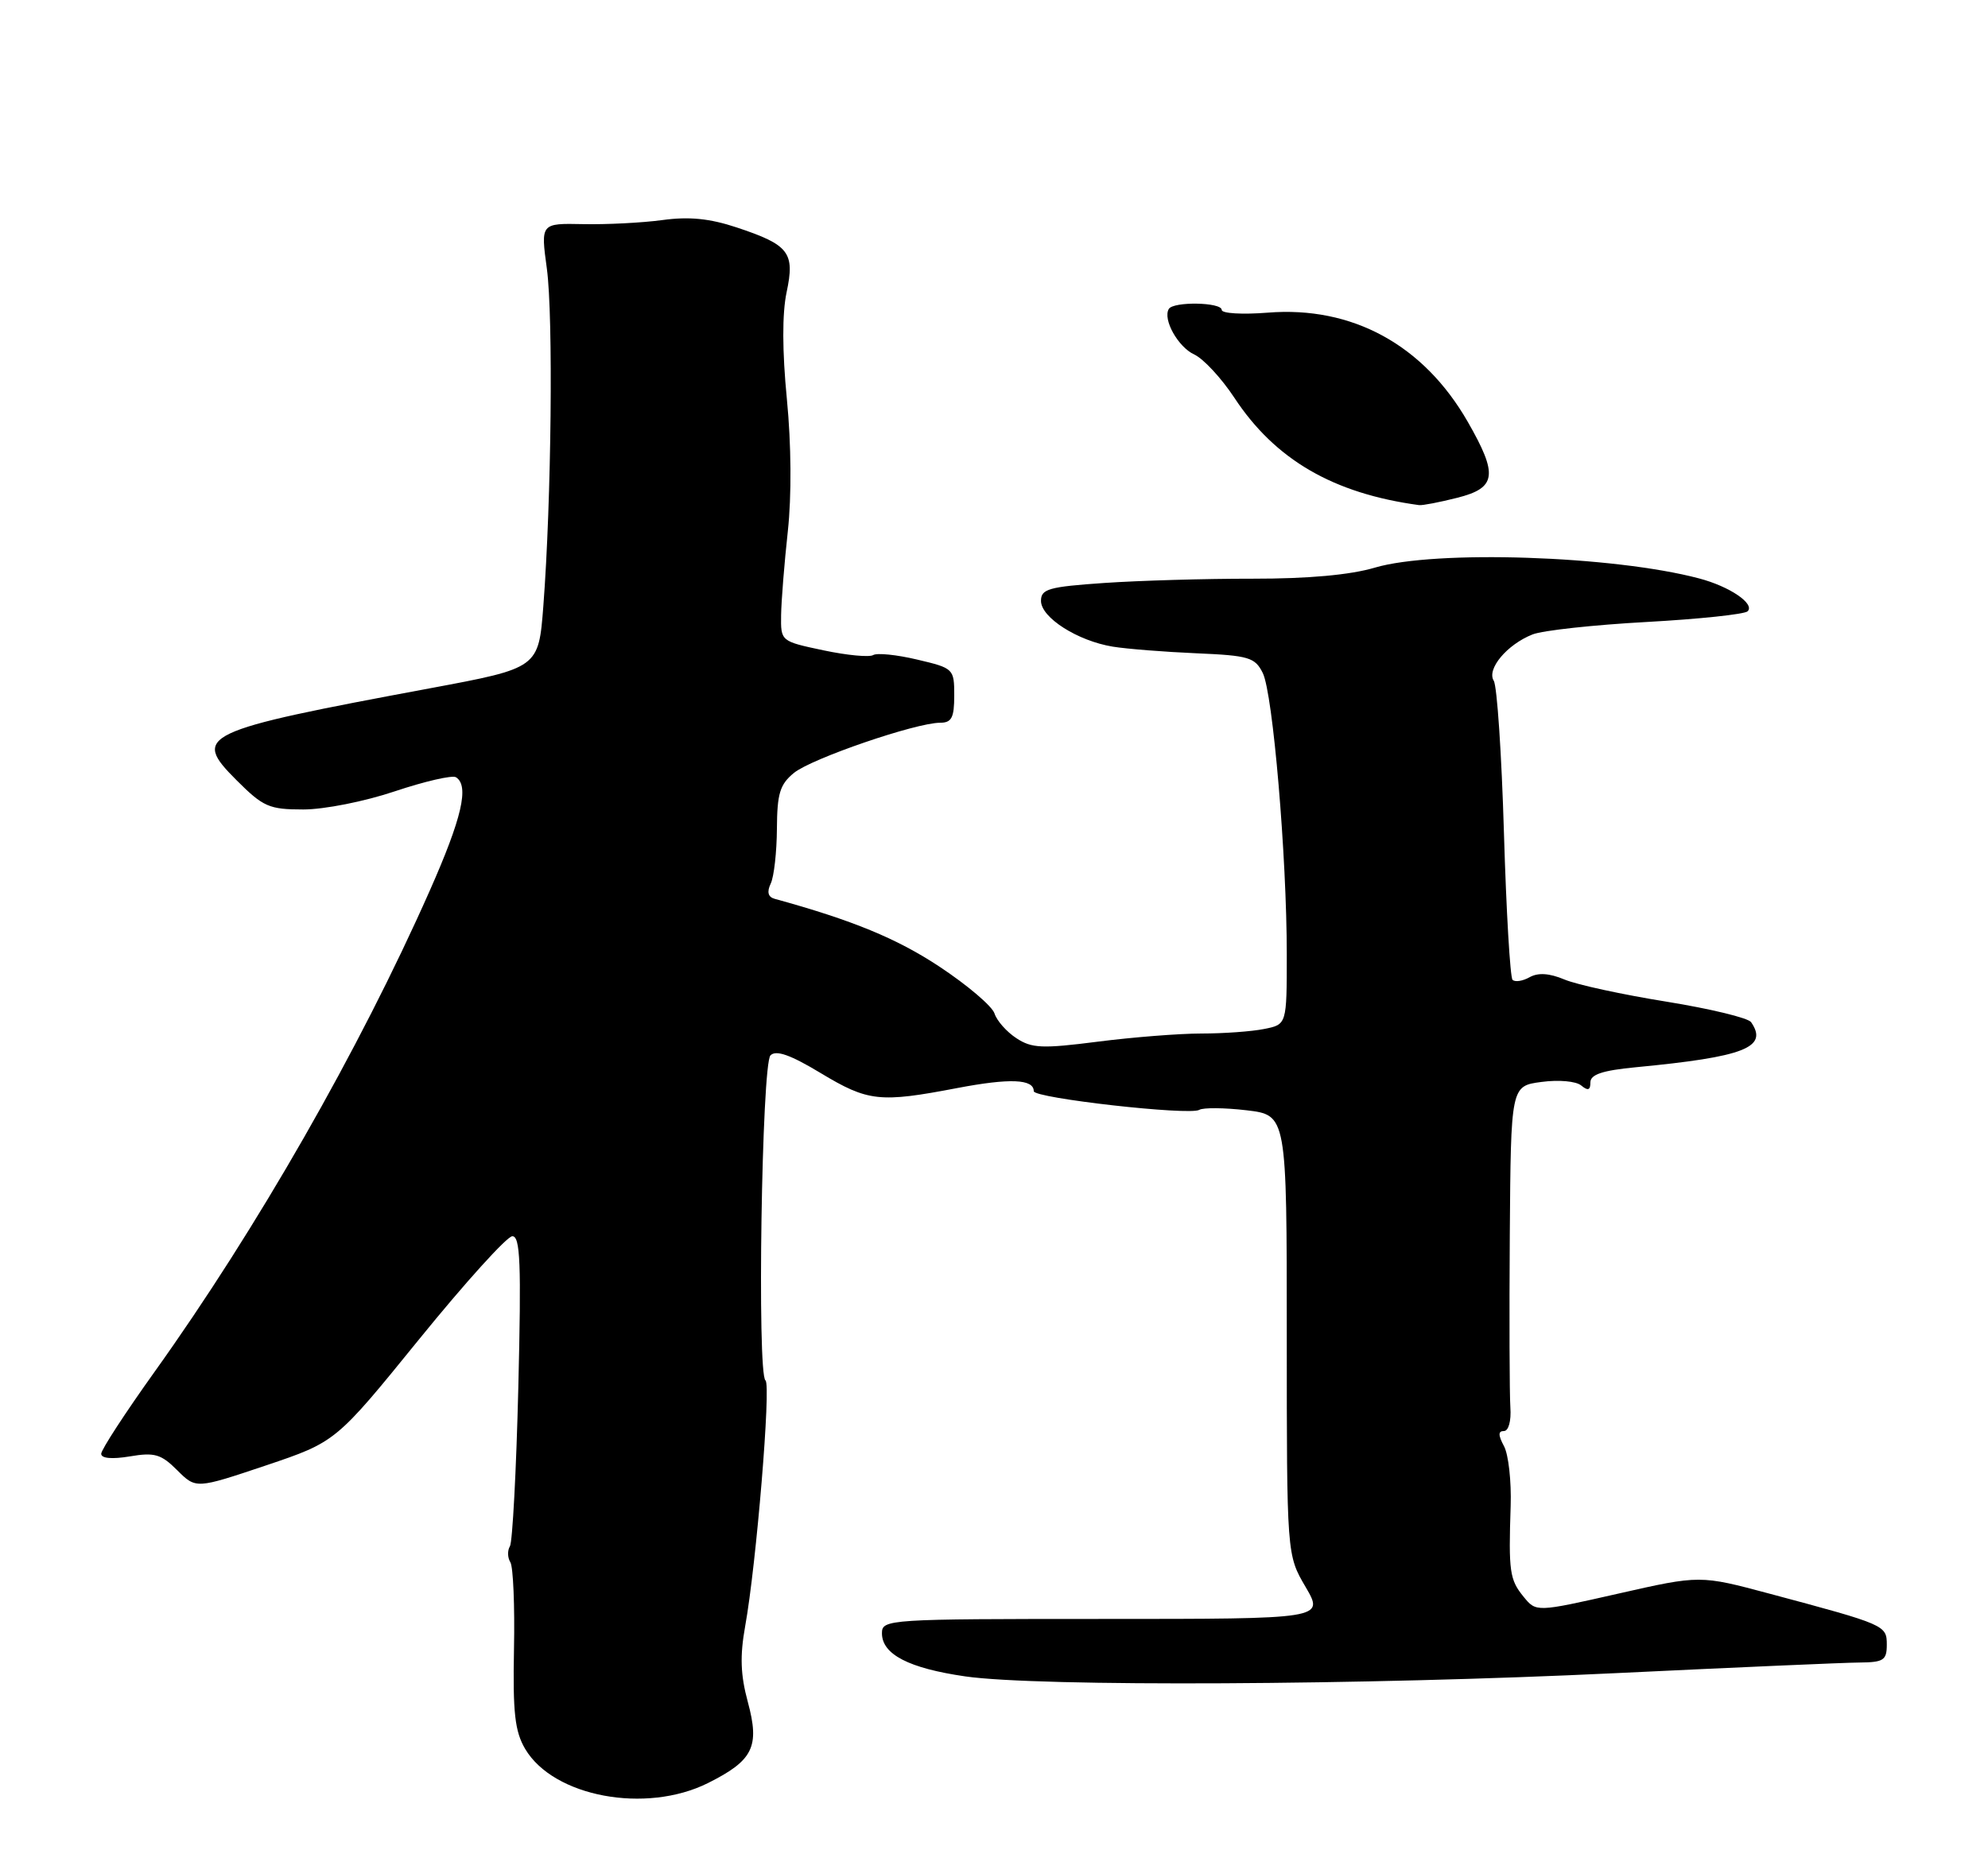 <?xml version="1.0" encoding="UTF-8" standalone="no"?>
<!DOCTYPE svg PUBLIC "-//W3C//DTD SVG 1.1//EN" "http://www.w3.org/Graphics/SVG/1.1/DTD/svg11.dtd" >
<svg xmlns="http://www.w3.org/2000/svg" xmlns:xlink="http://www.w3.org/1999/xlink" version="1.1" viewBox="0 0 275 256">
 <g >
 <path fill="currentColor"
d=" M 97.93 246.71 C 104.19 243.58 105.12 241.69 103.45 235.50 C 102.43 231.74 102.34 229.13 103.08 225.00 C 104.62 216.50 106.68 191.56 105.89 191.00 C 104.71 190.16 105.37 147.23 106.58 146.02 C 107.35 145.25 109.33 145.94 113.52 148.47 C 120.10 152.43 121.67 152.60 132.44 150.54 C 139.69 149.16 143.00 149.29 143.00 150.98 C 143.00 151.94 164.58 154.38 165.90 153.56 C 166.43 153.24 169.37 153.26 172.43 153.62 C 178.00 154.28 178.00 154.28 178.00 184.71 C 178.00 215.14 178.00 215.14 180.60 219.57 C 183.19 224.00 183.19 224.00 152.60 224.00 C 122.79 224.00 122.00 224.05 122.00 225.98 C 122.00 228.90 125.71 230.82 133.53 231.95 C 143.61 233.41 188.76 233.18 223.50 231.50 C 240.00 230.71 255.19 230.04 257.25 230.03 C 260.54 230.00 261.00 229.71 261.00 227.58 C 261.00 224.87 260.84 224.80 244.84 220.52 C 235.17 217.93 235.17 217.93 223.84 220.50 C 212.50 223.07 212.50 223.07 210.75 220.92 C 208.83 218.57 208.67 217.45 208.97 208.35 C 209.08 204.96 208.67 201.25 208.05 200.10 C 207.23 198.56 207.23 198.00 208.04 198.00 C 208.68 198.00 209.06 196.60 208.93 194.75 C 208.81 192.96 208.77 182.22 208.85 170.88 C 209.00 150.26 209.00 150.26 213.23 149.70 C 215.61 149.38 218.01 149.59 218.73 150.19 C 219.66 150.96 220.00 150.85 220.00 149.76 C 220.00 148.67 221.66 148.11 226.25 147.67 C 241.33 146.23 244.64 144.93 242.23 141.43 C 241.83 140.84 236.56 139.57 230.51 138.59 C 224.47 137.62 218.13 136.25 216.42 135.53 C 214.32 134.65 212.77 134.55 211.59 135.21 C 210.63 135.75 209.57 135.91 209.23 135.57 C 208.90 135.23 208.36 126.08 208.04 115.23 C 207.72 104.38 207.09 94.91 206.63 94.19 C 205.62 92.58 208.46 89.18 212.00 87.78 C 213.38 87.23 220.46 86.46 227.75 86.06 C 235.04 85.66 241.34 84.99 241.75 84.58 C 242.79 83.54 239.25 81.14 235.03 80.03 C 223.14 76.88 198.51 76.07 190.18 78.54 C 186.78 79.55 180.94 80.08 173.25 80.07 C 166.79 80.06 157.56 80.33 152.75 80.66 C 145.06 81.19 144.00 81.49 144.00 83.14 C 144.00 85.45 149.06 88.67 153.92 89.47 C 155.89 89.79 161.10 90.20 165.50 90.39 C 172.76 90.70 173.61 90.96 174.68 93.12 C 176.08 95.95 178.00 118.47 178.00 132.07 C 178.00 141.75 178.00 141.75 174.88 142.37 C 173.16 142.72 169.25 143.00 166.19 143.00 C 163.14 143.00 156.68 143.51 151.84 144.13 C 144.19 145.11 142.72 145.05 140.60 143.65 C 139.25 142.77 137.89 141.23 137.57 140.23 C 137.26 139.23 133.83 136.31 129.96 133.75 C 124.08 129.86 117.93 127.32 107.15 124.36 C 106.24 124.11 106.06 123.41 106.62 122.24 C 107.07 121.28 107.45 117.88 107.47 114.67 C 107.50 109.78 107.88 108.53 109.84 106.93 C 112.30 104.94 126.69 100.00 130.05 100.00 C 131.64 100.00 132.00 99.30 132.00 96.24 C 132.00 92.53 131.92 92.45 126.87 91.26 C 124.05 90.59 121.31 90.31 120.78 90.64 C 120.25 90.96 117.16 90.67 113.91 89.98 C 108.00 88.73 108.00 88.73 108.05 85.11 C 108.08 83.13 108.50 77.90 108.98 73.50 C 109.51 68.62 109.46 61.49 108.85 55.23 C 108.20 48.57 108.19 43.37 108.81 40.44 C 109.98 34.94 109.17 33.88 101.88 31.46 C 98.17 30.23 95.32 29.94 91.62 30.45 C 88.80 30.83 83.87 31.08 80.65 31.01 C 74.79 30.89 74.79 30.89 75.65 37.19 C 76.54 43.81 76.28 69.23 75.16 83.85 C 74.50 92.43 74.50 92.43 59.50 95.23 C 27.66 101.16 26.49 101.72 32.72 107.95 C 36.41 111.64 37.22 112.00 41.96 112.00 C 44.85 112.00 50.46 110.89 54.64 109.48 C 58.77 108.10 62.56 107.23 63.07 107.54 C 64.94 108.70 63.90 113.18 59.45 123.23 C 49.69 145.27 35.55 169.99 21.38 189.81 C 17.32 195.49 14.00 200.59 14.00 201.15 C 14.00 201.79 15.49 201.92 17.96 201.51 C 21.38 200.93 22.28 201.19 24.52 203.43 C 27.11 206.01 27.11 206.01 36.79 202.76 C 46.46 199.50 46.46 199.50 57.98 185.30 C 64.32 177.49 70.11 171.08 70.86 171.05 C 71.97 171.01 72.12 174.72 71.70 191.94 C 71.42 203.46 70.89 213.36 70.54 213.94 C 70.18 214.52 70.20 215.52 70.60 216.16 C 70.99 216.80 71.22 222.20 71.10 228.16 C 70.93 236.99 71.22 239.56 72.65 241.99 C 76.57 248.61 89.33 251.00 97.93 246.71 Z  M 201.56 68.88 C 207.01 67.51 207.26 65.73 203.04 58.37 C 196.93 47.71 187.05 42.32 175.36 43.26 C 171.86 43.54 169.00 43.37 169.00 42.88 C 169.00 41.81 162.30 41.69 161.68 42.75 C 160.82 44.20 162.97 48.03 165.22 49.06 C 166.47 49.64 168.97 52.33 170.76 55.05 C 176.40 63.61 184.43 68.28 196.31 69.89 C 196.75 69.95 199.11 69.50 201.56 68.88 Z "/>
</g>
</svg>